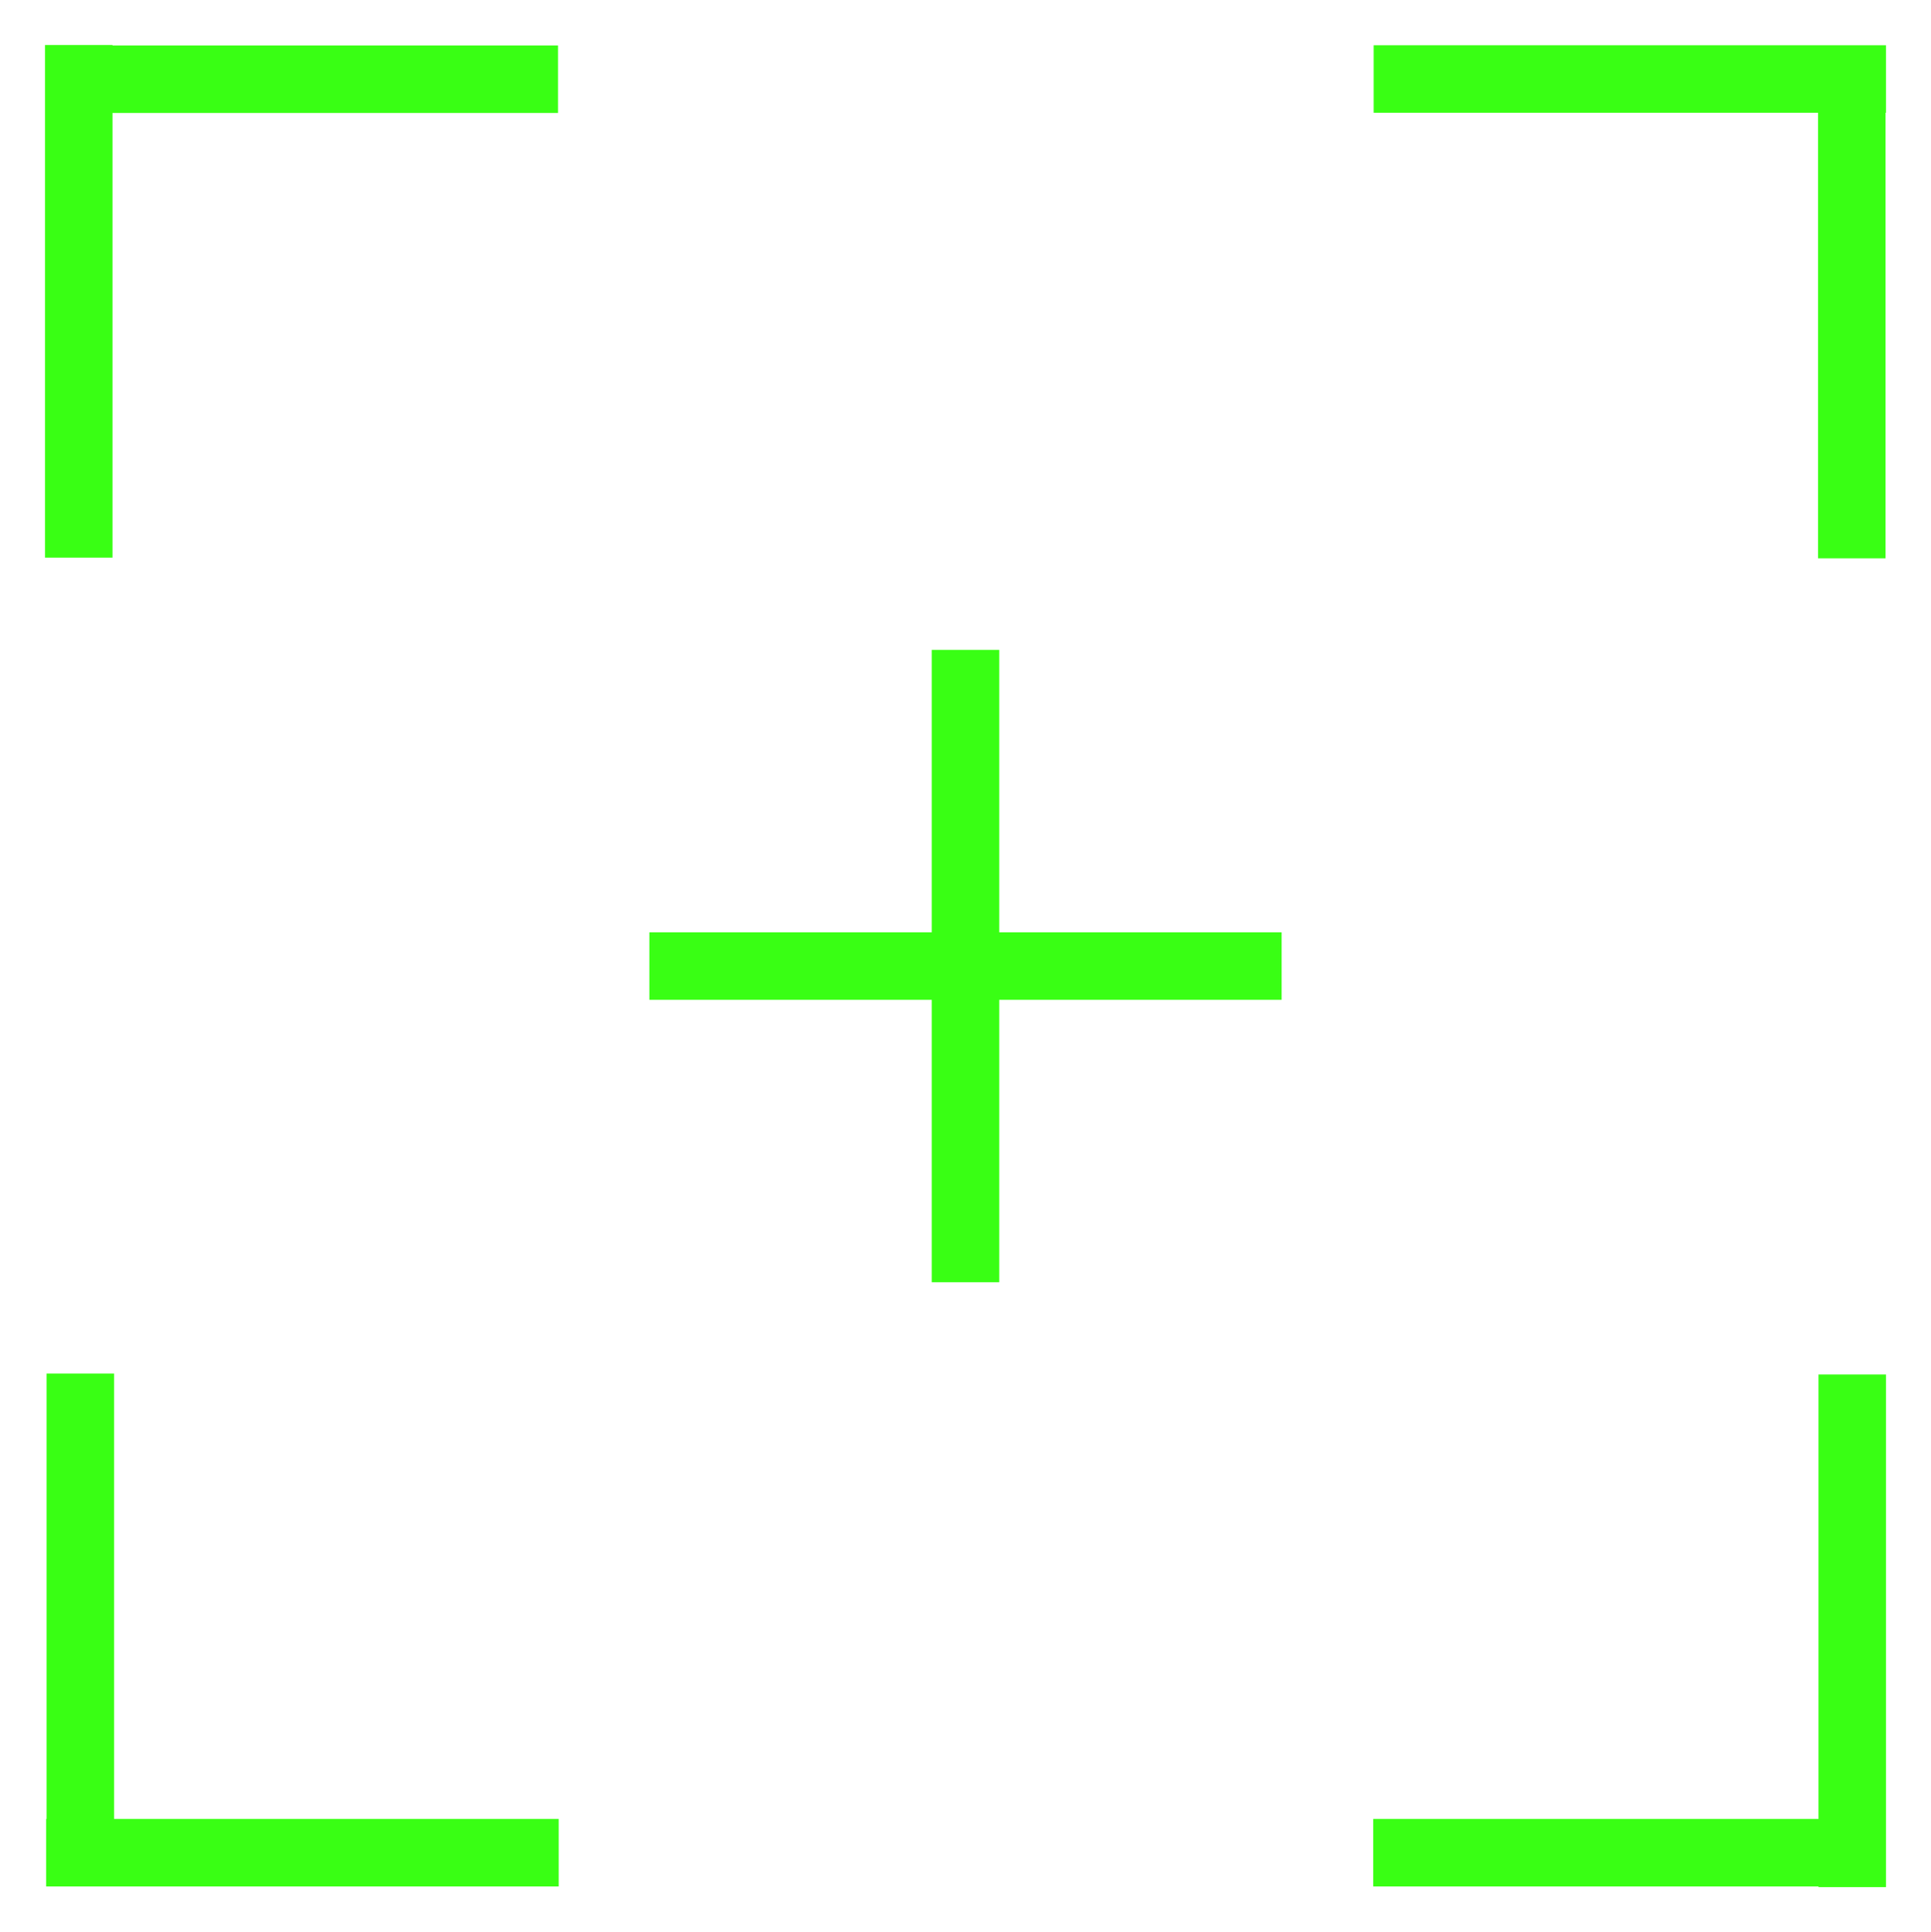 <?xml version="1.0" encoding="utf-8"?>
<!-- Generator: Adobe Illustrator 28.0.0, SVG Export Plug-In . SVG Version: 6.00 Build 0)  -->
<svg version="1.1" id="Layer_1" xmlns="http://www.w3.org/2000/svg" xmlns:xlink="http://www.w3.org/1999/xlink" x="0px" y="0px"
	 viewBox="0 0 858.2 858.6" style="enable-background:new 0 0 858.2 858.6;" xml:space="preserve">
<style type="text/css">
	.st0{display:none;fill:#39FF14;}
	.st1{display:none;}
	.st2{display:inline;fill:#39FF14;}
	.st3{display:inline;}
	.st4{fill:#39FF14;stroke:#39FF14;stroke-width:30;stroke-linecap:square;stroke-miterlimit:10;}
</style>
<ellipse class="st0" cx="410.4" cy="429" rx="668.5" ry="632"/>
<g class="st1">
	<rect x="35.5" y="35.5" class="st2" width="787" height="787"/>
	<path class="st3" d="M822,36v786H36V36H822 M823,35H35v788h788V35L823,35z"/>
</g>
<path class="st4" d="M35,35v197.8 M35.2,35.2H233"/>
<path class="st4" d="M35.5,823.3h197.8 M35.7,823.1V625.4"/>
<path class="st4" d="M823.2,35.1H625.5 M823,35.3v197.8"/>
<path class="st4" d="M823.2,823.6V625.8 M823,823.3H625.3"/>
<path class="st4" d="M429.1,303.8v124.5 M429.1,428.3v126.5"/>
<path class="st4" d="M554.6,429.3H430.1 M430.1,429.3H303.6"/>
</svg>
